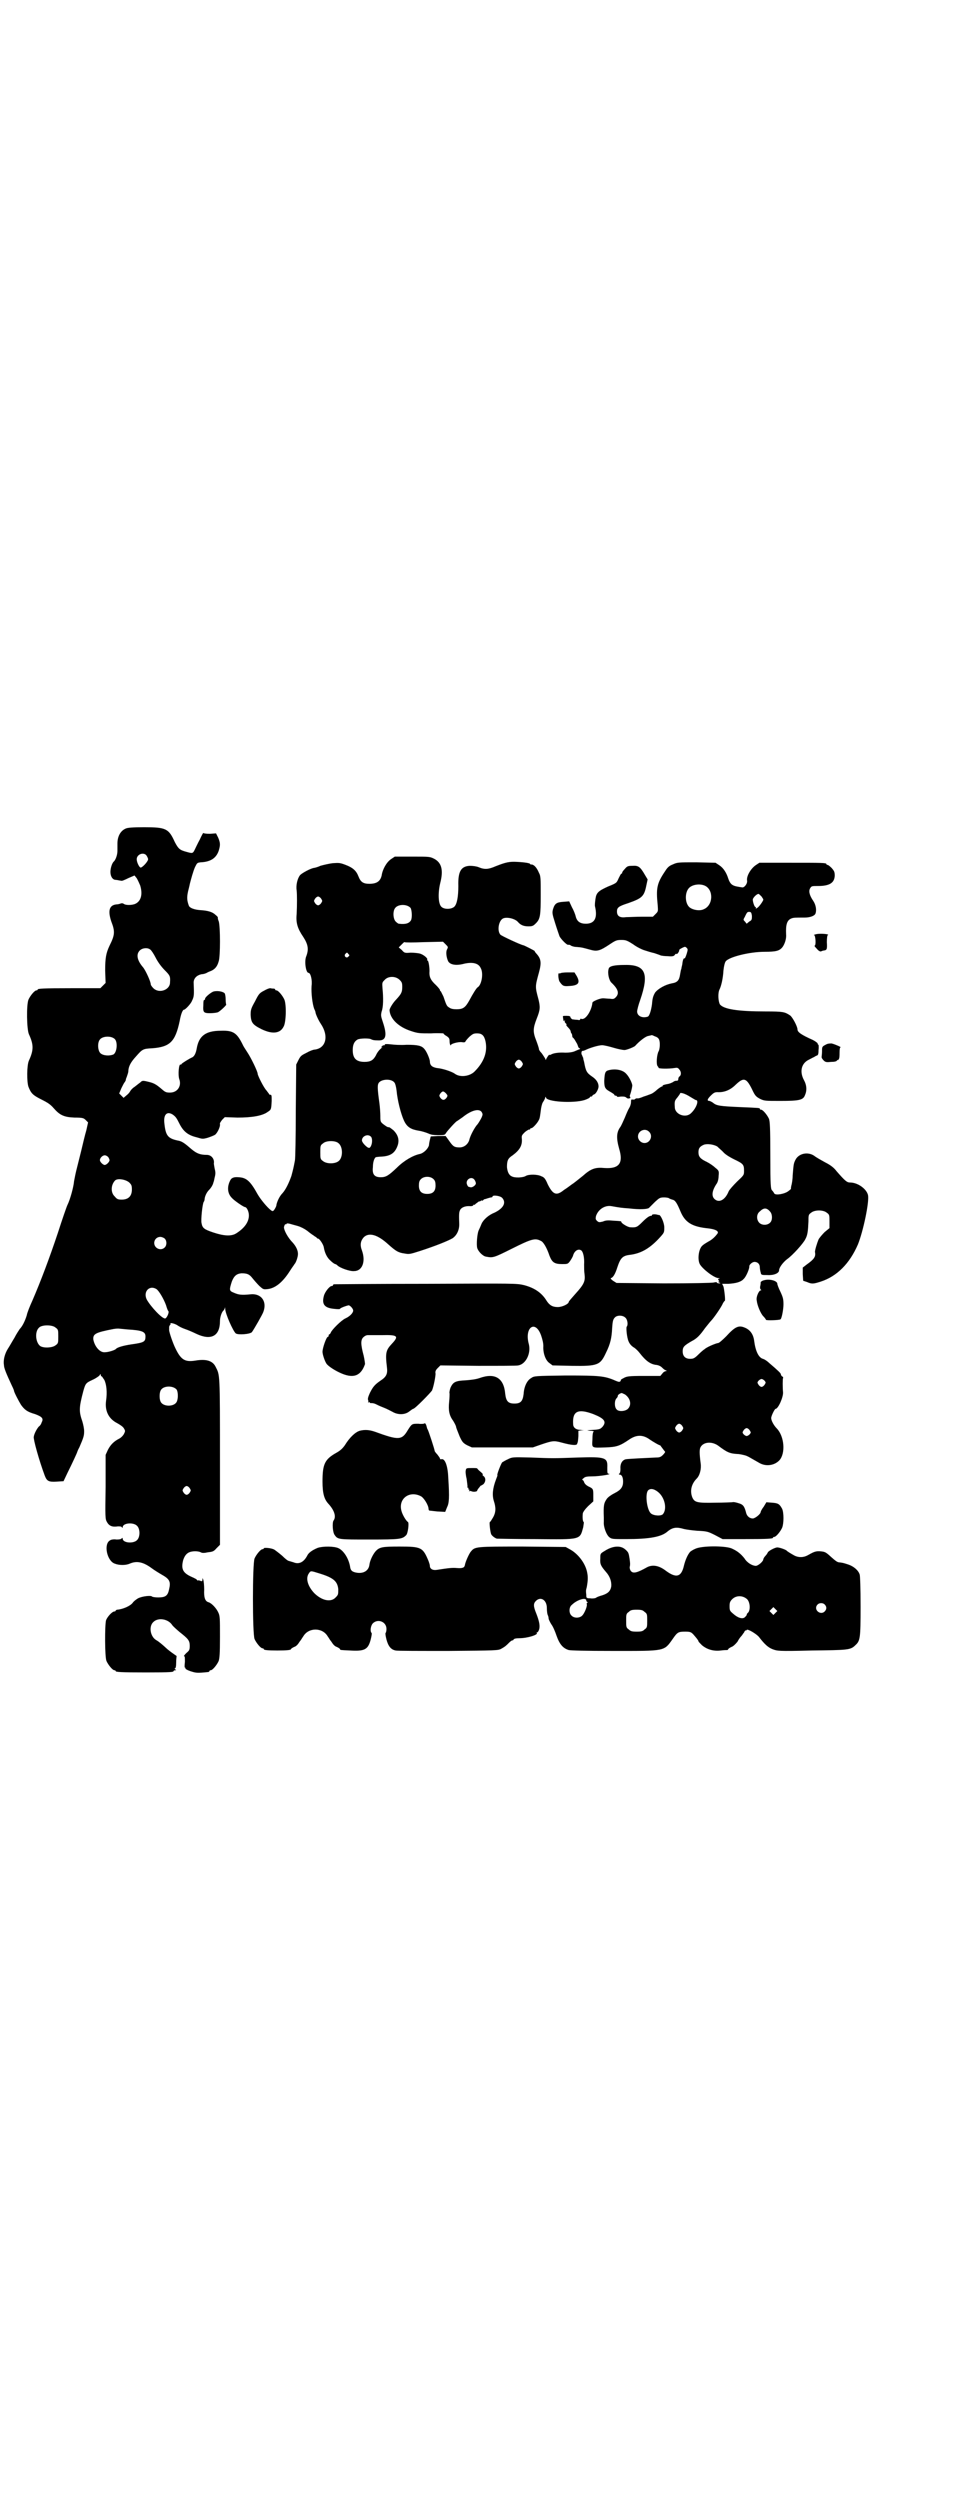<?xml version="1.0" standalone="no"?>
<!DOCTYPE svg PUBLIC "-//W3C//DTD SVG 20010904//EN"
 "http://www.w3.org/TR/2001/REC-SVG-20010904/DTD/svg10.dtd">
<svg version="1.0" xmlns="http://www.w3.org/2000/svg"
 width="1100pt" height="2850pt" viewBox="0 0 1100 2850"
 preserveAspectRatio="xMidYMid meet">
<g transform="translate(0,2850) scale(0.5,-0.5)"
fill="#000000" stroke="none">
<path d="M287 3811 c-12 -5 -19 -18 -19 -34 0 -3 0 -11 0 -17 0 -9 -4 -20 -8
-24 -4 -3 -8 -15 -8 -24 0 -10 5 -18 12 -18 3 0 10 -2 13 -2 1 -1 8 2 16 6
l14 6 4 -5 c2 -2 6 -11 9 -18 6 -20 2 -36 -12 -42 -8 -3 -21 -3 -25 0 -3 2 -5
2 -8 1 -2 -1 -7 -2 -10 -2 -16 -2 -19 -15 -11 -39 9 -23 8 -31 -4 -55 -8 -17
-10 -28 -10 -57 l1 -28 -6 -6 -6 -6 -66 0 c-66 0 -77 -1 -77 -3 0 -1 -1 -2 -3
-2 -4 0 -14 -12 -18 -21 -5 -12 -4 -68 1 -79 11 -24 11 -36 0 -60 -5 -11 -5
-49 -1 -60 6 -15 10 -19 30 -29 14 -7 20 -11 27 -19 14 -16 23 -21 48 -22 19
0 21 -1 26 -6 l5 -5 -4 -18 c-3 -10 -8 -31 -12 -48 -4 -16 -9 -36 -11 -44 -2
-8 -4 -19 -5 -24 -1 -13 -9 -42 -15 -54 -2 -4 -12 -33 -22 -64 -19 -57 -39
-110 -58 -154 -6 -13 -12 -28 -13 -34 -4 -13 -10 -25 -16 -31 -2 -3 -8 -12
-12 -20 -5 -8 -11 -19 -15 -25 -7 -11 -11 -26 -9 -37 0 -7 5 -19 18 -47 3 -6
5 -11 5 -12 0 -3 11 -24 16 -32 8 -11 14 -16 32 -21 16 -6 20 -10 15 -19 -1
-4 -4 -8 -6 -9 -4 -4 -11 -16 -12 -24 -1 -6 12 -53 25 -88 5 -13 9 -15 27 -14
l16 1 9 19 c11 22 22 46 22 47 0 0 2 6 5 11 10 23 11 27 11 37 0 6 -2 15 -4
22 -8 23 -8 31 2 69 5 18 6 19 21 26 7 3 14 8 16 10 2 4 3 4 3 1 0 -2 1 -3 2
-3 1 0 3 -4 6 -8 5 -10 7 -28 4 -48 -3 -23 6 -41 26 -51 7 -4 13 -8 15 -12 3
-5 3 -6 0 -12 -2 -4 -7 -9 -11 -11 -12 -6 -20 -14 -26 -26 l-5 -11 0 -73 c-1
-69 -1 -73 3 -80 5 -9 12 -12 25 -10 5 0 8 0 9 -2 2 -2 2 -2 2 0 0 10 25 12
33 3 7 -7 7 -25 0 -32 -8 -9 -33 -7 -33 3 0 2 -1 2 -2 1 -1 -2 -5 -3 -12 -3
-6 1 -13 0 -15 -2 -15 -8 -7 -47 11 -53 10 -4 25 -4 34 0 16 7 31 4 51 -11 4
-3 15 -10 22 -14 18 -10 21 -16 17 -33 -3 -15 -8 -19 -25 -19 -7 0 -13 1 -14
2 -2 3 -22 1 -32 -4 -5 -3 -10 -7 -12 -10 -5 -7 -22 -15 -36 -16 -2 -1 -3 -1
-3 -2 0 -1 -1 -2 -3 -2 -5 0 -16 -12 -19 -20 -3 -11 -3 -84 1 -93 4 -9 14 -21
18 -21 2 0 3 -1 3 -2 0 -2 11 -3 69 -3 59 0 63 1 63 3 0 1 2 2 4 2 2 0 3 0 0
2 -2 1 -2 2 -1 2 2 0 3 5 3 13 0 8 1 14 1 15 1 0 -2 2 -5 4 -3 2 -10 7 -16 12
-12 11 -19 17 -26 21 -13 8 -17 31 -6 41 11 11 34 7 43 -7 2 -3 10 -10 17 -16
19 -15 23 -19 23 -31 0 -10 -1 -11 -8 -17 -4 -4 -6 -7 -5 -7 2 0 2 -3 2 -13
-1 -8 -1 -13 0 -13 1 0 2 -1 1 -2 0 -1 5 -4 11 -6 13 -4 14 -5 42 -2 1 1 2 1
2 2 0 1 1 2 3 2 4 0 14 12 18 21 2 6 3 16 3 55 0 43 0 48 -4 56 -4 9 -15 21
-22 23 -8 2 -11 11 -10 29 0 9 -1 19 -2 22 -2 5 -2 5 -2 1 0 -4 -1 -5 -5 -3
-2 1 -5 1 -6 1 0 -1 -1 -1 -1 0 0 2 -6 5 -13 8 -20 9 -24 18 -19 38 3 9 7 15
14 18 7 3 20 3 26 0 3 -2 8 -2 17 0 10 1 13 2 19 9 l8 8 0 191 c0 204 0 195
-10 215 -7 14 -22 18 -46 14 -25 -4 -34 2 -48 33 -6 14 -13 35 -12 38 0 0 0 3
0 6 1 3 2 5 3 5 0 0 1 1 0 2 -2 3 8 1 15 -3 4 -3 12 -7 18 -9 6 -2 18 -7 26
-11 34 -16 54 -5 54 29 0 9 4 21 8 24 1 1 2 3 3 5 0 3 1 3 1 -1 0 -11 18 -51
24 -56 5 -4 33 -2 37 3 5 7 24 40 26 46 9 24 -5 43 -30 40 -20 -2 -27 -1 -38
4 -10 4 -10 6 -4 25 5 13 11 18 22 19 13 0 18 -2 25 -11 4 -5 11 -13 16 -18 9
-8 9 -8 19 -7 17 2 34 15 51 42 5 8 10 14 10 15 3 2 8 16 8 23 0 8 -4 17 -12
26 -11 11 -20 28 -20 35 1 4 2 7 4 7 1 -1 2 0 2 1 0 1 3 1 7 0 3 -1 11 -3 18
-5 7 -2 15 -6 22 -11 6 -5 13 -10 15 -11 1 -1 4 -3 6 -4 1 -2 3 -3 4 -3 3 0
12 -13 13 -20 2 -12 7 -23 15 -30 5 -5 10 -8 11 -8 1 0 3 -1 5 -3 6 -6 29 -14
38 -13 19 0 27 22 18 47 -5 13 -3 22 4 30 12 12 32 6 56 -16 18 -16 23 -19 38
-21 10 -2 13 -1 35 6 34 11 64 23 74 29 10 7 16 20 15 35 -1 23 0 26 3 31 4 5
12 8 23 7 3 0 6 1 6 2 0 2 1 2 1 1 1 0 3 0 4 2 7 5 9 7 9 6 0 -1 1 0 3 1 2 1
3 2 3 1 0 -1 1 -1 3 1 1 1 2 2 3 2 1 0 4 1 7 2 3 1 7 2 8 2 2 0 3 1 3 2 0 4
17 2 22 -3 10 -11 3 -24 -18 -34 -13 -5 -25 -16 -29 -25 -2 -5 -5 -12 -7 -16
-3 -8 -5 -31 -3 -39 2 -8 13 -19 20 -20 16 -3 17 -3 59 18 44 22 53 25 66 18
6 -2 14 -16 20 -34 6 -15 11 -19 29 -19 12 0 13 0 18 7 2 3 6 9 7 13 3 10 11
15 17 12 6 -2 9 -18 8 -33 0 -6 0 -16 1 -22 2 -16 -1 -23 -21 -45 -8 -9 -15
-17 -15 -18 0 -5 -15 -12 -25 -12 -12 0 -19 4 -26 15 -11 18 -28 29 -51 35
-17 4 -21 4 -224 3 -114 0 -208 -1 -209 -1 -2 0 -3 -1 -3 -2 0 -1 -1 -2 -3 -2
-5 0 -16 -14 -18 -23 -5 -19 2 -27 23 -29 8 -1 14 -1 14 0 0 2 17 8 20 8 4 -1
10 -8 10 -12 0 -5 -7 -13 -18 -18 -9 -4 -31 -26 -33 -32 -1 -2 -2 -4 -3 -4 -1
0 -2 -1 -2 -3 0 -2 -1 -3 -2 -3 -3 0 -12 -25 -12 -34 0 -6 5 -21 9 -27 4 -6
21 -17 36 -23 27 -11 43 -4 52 22 0 2 -1 10 -3 19 -7 26 -7 36 -1 42 3 3 7 5
10 5 3 0 18 0 32 0 37 1 40 -2 23 -20 -13 -14 -15 -20 -11 -53 2 -15 -1 -22
-15 -31 -13 -9 -17 -14 -24 -28 -4 -9 -5 -13 -4 -16 1 -2 1 -4 0 -5 0 -1 0 -1
2 0 1 1 2 0 2 -1 0 -1 2 -1 5 -1 2 0 6 -1 8 -2 2 -1 10 -5 18 -8 8 -3 17 -8
21 -10 12 -7 28 -7 38 1 4 3 8 6 9 6 4 0 40 37 43 42 4 10 8 32 8 38 -1 5 0 8
5 13 l6 6 86 -1 c47 0 89 0 92 1 17 3 29 27 24 48 -11 39 15 57 28 20 3 -9 5
-17 5 -24 -1 -16 5 -32 13 -38 l8 -6 44 -1 c60 -1 65 2 78 30 10 20 13 34 14
56 1 15 2 20 6 24 5 6 19 6 25 -1 4 -4 6 -16 2 -20 -1 -3 0 -18 3 -29 2 -7 6
-14 15 -19 4 -3 9 -8 12 -12 14 -18 25 -26 39 -27 5 -1 9 -3 12 -6 2 -2 5 -5
8 -6 3 -1 3 -2 1 -2 -2 0 -6 -2 -8 -5 l-5 -6 -38 0 c-35 0 -39 -1 -46 -5 -4
-2 -7 -4 -6 -4 0 0 0 -1 -1 -3 -2 -2 -4 -2 -11 1 -25 11 -36 12 -114 12 -71
-1 -72 -1 -79 -6 -9 -5 -16 -19 -17 -36 -2 -17 -7 -22 -21 -22 -14 0 -19 5
-21 22 -3 36 -23 49 -59 36 -9 -3 -19 -4 -31 -5 -24 -1 -29 -4 -35 -17 -2 -6
-3 -12 -2 -13 0 -2 0 -10 -1 -19 -2 -19 0 -31 9 -43 3 -5 7 -12 7 -15 1 -4 5
-13 8 -21 6 -13 8 -15 17 -20 l11 -5 69 0 70 0 20 7 c24 8 28 9 46 4 22 -6 34
-7 35 -3 2 5 2 5 3 18 l0 12 8 1 c6 0 6 0 -3 1 -10 0 -17 5 -17 13 -2 30 11
36 46 23 25 -10 31 -17 21 -29 -5 -5 -6 -6 -22 -7 -14 -1 -16 -1 -7 -2 6 0 10
-1 9 -2 -2 0 -3 -8 -3 -18 -1 -20 -3 -19 30 -18 25 1 32 3 54 18 16 11 30 11
44 2 13 -9 26 -16 26 -15 0 1 2 -2 5 -6 3 -4 6 -8 7 -9 0 -1 -2 -4 -5 -7 -5
-5 -8 -6 -16 -6 -23 -1 -64 -3 -69 -4 -8 -2 -13 -10 -12 -22 0 -6 -1 -10 -3
-11 -1 -1 -1 -2 1 -2 5 0 8 -6 8 -16 0 -12 -5 -19 -19 -26 -8 -4 -15 -9 -18
-13 -7 -10 -8 -15 -7 -43 0 -4 0 -8 0 -10 -1 -11 6 -30 13 -35 5 -4 8 -4 37
-4 55 0 81 5 95 17 12 10 21 11 38 6 4 -1 17 -3 30 -4 23 -1 25 -2 41 -10 l17
-9 52 0 c52 0 63 1 63 3 0 1 1 2 3 2 4 0 14 12 18 21 4 10 4 34 0 43 -6 11 -9
13 -23 14 l-13 1 -6 -10 c-4 -5 -7 -11 -7 -12 0 -5 -13 -15 -18 -15 -7 0 -13
5 -15 12 -4 16 -7 20 -18 23 -6 2 -12 3 -14 2 -2 0 -19 -1 -39 -1 -42 -1 -47
1 -52 12 -6 15 -2 31 10 43 7 7 11 22 9 35 -3 23 -3 32 0 37 7 12 26 13 40 3
20 -15 26 -18 44 -19 5 0 13 -2 17 -3 7 -2 11 -5 34 -18 15 -8 34 -5 45 7 14
16 11 54 -6 72 -7 7 -13 18 -13 24 0 5 8 21 10 21 6 0 18 27 17 38 -1 10 -1
30 0 32 1 1 0 3 -2 4 -2 1 -3 4 -3 5 0 2 -6 8 -26 25 -4 4 -11 9 -15 10 -10 3
-17 18 -20 42 -2 14 -9 24 -21 29 -14 6 -22 3 -43 -20 -8 -8 -16 -15 -18 -15
-4 0 -26 -9 -31 -14 -2 -1 -9 -7 -14 -12 -9 -9 -12 -10 -19 -10 -11 0 -17 6
-17 17 0 10 3 13 20 23 12 6 19 13 31 30 5 6 11 14 14 17 6 6 24 32 27 40 2 3
3 5 4 5 2 0 -1 26 -3 33 l-3 6 14 0 c17 1 29 4 35 11 6 5 14 25 13 29 0 4 7
10 12 10 7 0 12 -5 12 -12 0 -3 1 -9 2 -12 1 -6 2 -6 15 -6 15 -1 27 4 27 11
0 6 9 18 18 25 13 9 38 37 42 46 5 9 6 18 7 40 0 14 0 16 6 20 8 7 28 7 36 0
6 -4 6 -6 6 -20 l0 -15 -11 -9 c-5 -5 -12 -13 -14 -17 -3 -7 -9 -26 -8 -29 2
-10 -2 -16 -19 -28 l-9 -7 0 -15 1 -15 9 -3 c11 -5 15 -4 31 1 37 12 66 41 85
85 12 30 26 96 23 112 -3 14 -23 29 -41 29 -7 0 -11 3 -31 26 -6 8 -14 14 -26
20 -9 5 -20 11 -25 15 -15 10 -36 5 -43 -10 -4 -8 -4 -11 -6 -35 0 -9 -2 -20
-3 -23 -1 -4 -1 -7 -1 -7 1 0 -1 -2 -5 -5 -8 -7 -30 -11 -33 -6 -1 2 -3 5 -5
7 -3 3 -4 9 -4 80 0 63 -1 77 -3 83 -4 9 -14 21 -18 21 -2 0 -3 1 -3 2 0 2 1
2 -47 4 -44 2 -52 3 -60 10 -3 2 -7 4 -8 4 -6 0 -5 4 3 12 6 6 9 8 15 8 16 -1
30 5 42 17 18 17 24 16 37 -10 7 -15 9 -17 18 -22 10 -5 12 -5 47 -5 43 0 52
2 56 13 5 11 4 23 -2 34 -11 20 -6 39 11 47 6 3 11 6 12 6 1 1 3 2 5 3 4 1 5
3 5 13 1 7 0 12 0 12 -1 0 -2 1 -2 3 0 1 -5 5 -11 8 -27 12 -35 18 -35 24 0 7
-12 29 -17 32 -12 8 -16 9 -55 9 -64 0 -96 5 -105 16 -4 7 -5 26 -1 34 4 8 8
25 9 43 1 10 3 18 5 21 7 10 54 22 89 22 26 0 34 2 41 11 5 7 9 19 8 29 -1 22
2 32 12 36 5 2 8 2 30 2 13 0 23 4 25 9 3 8 1 20 -5 29 -9 13 -11 23 -7 29 3
5 4 5 18 5 26 0 37 7 38 23 0 9 -1 11 -7 18 -4 4 -8 7 -9 7 -2 0 -3 1 -3 2 0
3 -11 3 -82 3 l-71 0 -9 -6 c-11 -8 -21 -25 -19 -35 1 -7 -7 -17 -12 -15 -1 0
-7 1 -12 2 -10 2 -15 6 -19 18 -4 13 -11 24 -20 30 l-9 6 -44 1 c-42 0 -43 0
-54 -5 -8 -3 -12 -7 -17 -15 -19 -28 -21 -39 -17 -78 1 -14 1 -14 -5 -20 l-6
-6 -25 0 c-13 0 -30 -1 -36 -1 -14 -2 -21 2 -21 13 0 9 4 12 26 19 31 11 36
15 41 40 l3 14 -6 10 c-11 19 -15 22 -29 21 -10 0 -12 -1 -17 -7 -3 -3 -6 -7
-6 -8 0 -2 -1 -3 -2 -3 -1 0 -3 -4 -6 -10 -5 -11 -4 -11 -24 -19 -22 -10 -27
-14 -29 -28 -1 -7 -2 -15 -1 -18 6 -26 -1 -39 -21 -39 -13 0 -20 5 -23 16 -1
5 -5 15 -9 22 l-6 13 -13 -1 c-16 -1 -20 -4 -24 -17 -2 -8 -2 -10 5 -32 4 -13
9 -27 10 -30 4 -7 16 -19 19 -19 4 0 5 0 7 -2 2 -1 7 -3 13 -3 13 -1 15 -2 30
-6 17 -5 23 -3 47 13 12 8 15 9 25 9 10 0 13 -1 27 -10 8 -6 20 -12 27 -14 6
-2 16 -5 21 -6 6 -2 12 -4 14 -5 2 -1 10 -2 17 -2 11 -1 14 0 16 3 1 2 3 3 4
2 2 -1 7 7 6 9 0 1 3 3 7 5 6 3 7 3 10 0 3 -3 3 -4 0 -14 -2 -6 -4 -11 -5 -10
-2 1 -4 -4 -5 -14 -1 -4 -2 -8 -2 -10 -1 -1 -2 -7 -3 -13 -2 -13 -6 -18 -19
-20 -15 -3 -31 -12 -38 -21 -4 -7 -6 -12 -7 -26 -2 -15 -6 -28 -10 -29 -13 -4
-24 2 -24 12 0 3 3 15 7 26 21 61 12 81 -35 80 -26 0 -36 -3 -37 -9 -3 -10 1
-26 6 -31 16 -15 19 -25 10 -34 -4 -4 -6 -4 -13 -3 -5 0 -12 1 -16 1 -7 0 -24
-7 -24 -10 -2 -19 -16 -40 -25 -37 -2 1 -3 0 -3 -1 0 -2 -2 -2 -7 -1 -5 0 -9
1 -11 1 -1 1 -3 2 -4 4 0 3 -2 4 -9 4 -9 0 -9 0 -8 -4 0 -3 1 -6 1 -7 0 -1 1
-1 2 0 2 1 2 1 1 -1 -1 -1 0 -3 2 -5 2 -2 3 -3 2 -3 -2 0 0 -3 3 -6 3 -3 6 -7
6 -8 0 -1 1 -3 1 -4 0 -1 1 -2 2 -3 0 -1 1 -3 1 -5 0 -2 1 -4 2 -4 0 0 3 -3 5
-7 4 -7 4 -6 6 -12 1 -3 2 -5 4 -5 2 0 0 -3 -3 -3 0 0 -4 -2 -9 -4 -5 -2 -12
-3 -21 -3 -14 1 -27 -1 -32 -4 -2 -1 -4 -2 -4 -1 0 3 -8 -9 -8 -11 0 -2 -1 0
-2 3 -2 3 -5 8 -8 12 -3 3 -6 7 -6 9 0 2 -3 11 -6 19 -8 20 -8 28 1 51 8 20 8
26 4 43 -8 30 -8 29 1 62 6 22 5 31 -6 43 -2 2 -4 5 -4 6 -1 1 -24 13 -26 13
-6 1 -49 21 -52 24 -8 9 -4 32 6 37 8 4 27 0 34 -8 6 -7 13 -10 24 -10 9 0 11
1 17 7 10 10 11 18 11 65 0 37 0 43 -4 50 -5 12 -11 18 -16 19 -2 0 -4 0 -4 1
0 2 -11 4 -30 5 -18 1 -26 -1 -49 -10 -16 -7 -25 -8 -39 -2 -5 2 -13 3 -20 3
-20 -1 -27 -13 -26 -46 0 -24 -3 -41 -9 -47 -6 -6 -22 -7 -29 -1 -8 6 -9 32
-3 56 7 28 3 45 -14 54 -10 5 -11 5 -50 5 l-40 0 -9 -6 c-10 -7 -19 -23 -21
-37 -3 -13 -11 -19 -28 -19 -14 0 -20 4 -25 17 -5 13 -13 20 -29 26 -13 5 -15
5 -30 4 -8 -1 -21 -4 -28 -6 -6 -3 -14 -5 -16 -5 -8 -2 -25 -11 -30 -16 -6 -7
-10 -23 -8 -35 1 -10 1 -33 0 -54 -2 -20 2 -33 15 -52 11 -17 13 -28 7 -44 -5
-11 -1 -38 5 -38 5 0 9 -17 7 -30 -1 -17 2 -41 6 -52 2 -4 3 -7 3 -8 0 -3 6
-17 12 -26 19 -28 12 -56 -14 -59 -3 0 -11 -3 -18 -7 -12 -6 -14 -7 -19 -17
l-5 -10 -1 -107 c0 -59 -1 -109 -2 -112 -3 -16 -4 -20 -8 -35 -6 -17 -13 -31
-20 -39 -7 -7 -12 -18 -14 -26 0 -4 -3 -9 -5 -12 -3 -4 -4 -4 -8 -1 -8 6 -23
24 -30 36 -17 31 -26 38 -43 39 -11 1 -17 -1 -20 -8 -7 -14 -6 -29 4 -39 5 -6
27 -21 30 -21 4 0 9 -10 9 -19 0 -15 -10 -29 -29 -41 -11 -7 -28 -6 -52 2 -21
7 -25 10 -27 21 -2 7 2 45 5 49 1 1 2 4 2 7 1 7 5 15 10 20 5 5 9 12 10 17 1
2 2 7 3 12 2 7 2 12 0 19 -1 6 -2 11 -2 12 2 11 -6 20 -16 20 -15 0 -23 3 -35
13 -16 14 -21 17 -28 19 -26 5 -31 11 -34 41 -2 19 6 27 19 19 7 -5 9 -8 15
-20 9 -18 19 -27 40 -32 13 -4 14 -4 25 -1 6 2 14 5 17 7 5 4 12 18 11 24 -1
2 2 6 5 10 l6 6 29 -1 c33 0 57 4 69 13 8 5 8 6 9 25 0 12 0 14 -3 14 -2 0 -3
1 -3 2 0 0 -3 4 -6 8 -6 6 -20 34 -20 38 0 5 -15 36 -23 48 -3 5 -8 12 -10 16
-14 29 -22 35 -51 34 -35 0 -50 -12 -55 -40 -2 -12 -6 -19 -11 -21 -5 -2 -23
-13 -24 -15 0 -1 -1 -2 -2 -1 -4 2 -6 -24 -3 -33 6 -16 -4 -31 -21 -31 -9 0
-11 1 -19 8 -14 12 -19 14 -32 17 -12 3 -13 2 -17 -2 -3 -2 -9 -7 -13 -10 -5
-3 -9 -8 -10 -10 -1 -2 -4 -6 -8 -9 l-7 -6 -5 5 -5 5 5 12 c3 6 6 12 7 13 1 1
2 3 3 5 0 2 1 5 2 7 3 9 4 11 4 16 1 10 6 19 17 31 15 17 16 18 37 19 41 3 53
15 63 62 3 17 7 26 10 26 3 0 16 14 18 20 5 10 5 13 4 40 -1 11 7 19 19 21 4
0 9 2 11 3 1 1 6 3 11 5 8 4 13 10 16 21 4 10 4 81 0 92 -2 4 -2 8 -2 8 1 0
-1 3 -5 6 -7 7 -18 10 -35 11 -14 1 -24 5 -26 10 -4 11 -5 18 -2 32 2 8 4 16
4 17 3 12 8 30 12 39 5 10 5 10 13 11 22 1 35 9 41 26 4 13 4 18 -1 30 l-5 10
-14 -1 c-9 0 -15 1 -15 2 0 1 -4 -6 -8 -15 -5 -9 -10 -20 -12 -24 -4 -8 -5 -8
-19 -4 -15 4 -18 7 -26 22 -14 31 -20 34 -70 34 -26 0 -38 -1 -42 -3z m47 -61
c2 -3 4 -7 4 -9 0 -5 -13 -19 -17 -19 -3 0 -9 12 -9 19 0 11 15 17 22 9z
m1274 -69 c21 -9 20 -45 -2 -54 -10 -5 -28 -1 -34 6 -9 10 -9 32 0 42 7 8 24
11 36 6z m130 -25 c2 -3 4 -6 4 -7 0 -3 -10 -17 -14 -19 -3 -2 -4 -2 -3 0 1 1
0 2 -1 2 -2 0 -6 11 -6 17 0 4 9 13 13 13 1 0 4 -3 7 -6z m-1005 -5 c3 -5 3
-5 0 -10 -2 -3 -5 -5 -7 -5 -2 0 -5 2 -7 5 -3 5 -3 5 0 10 2 3 5 5 7 5 2 0 5
-2 7 -5z m204 -21 c3 -5 4 -22 1 -28 -4 -7 -12 -10 -28 -8 -1 0 -4 2 -7 5 -6
6 -7 24 -1 31 7 9 27 9 35 0z m779 -18 c0 -8 0 -10 -6 -13 l-6 -5 -4 5 c-4 4
-4 4 0 11 5 11 6 11 10 11 4 0 5 -2 6 -9z m-749 -60 l44 1 6 -6 c6 -6 6 -6 3
-12 -3 -6 -1 -19 3 -27 5 -8 19 -10 37 -5 19 4 32 1 37 -10 7 -12 2 -39 -7
-44 -3 -2 -11 -15 -19 -30 -9 -16 -14 -20 -29 -20 -8 0 -13 1 -17 4 -5 3 -6 4
-13 25 -3 6 -6 12 -6 12 -1 0 -2 1 -2 3 0 1 -4 6 -9 11 -12 11 -15 18 -15 28
1 10 -2 28 -4 28 -1 0 -2 1 -1 2 2 3 -9 12 -17 14 -4 1 -13 2 -21 2 -13 -1
-14 -1 -20 6 l-7 6 7 7 c3 3 6 6 6 5 1 -1 20 -1 44 0z m-624 -17 c2 -1 8 -10
12 -18 5 -10 13 -21 21 -29 12 -12 13 -14 12 -28 0 -17 -25 -26 -38 -13 -3 3
-6 7 -6 9 0 6 -11 30 -17 38 -14 16 -17 30 -8 39 6 6 18 7 24 2z m452 -10 c3
-3 3 -3 0 -6 -4 -5 -11 1 -7 6 4 4 4 4 7 0z m117 -59 c5 -5 6 -7 6 -16 0 -12
-2 -16 -14 -29 -7 -7 -15 -20 -15 -24 1 -20 21 -39 50 -48 15 -5 19 -5 45 -5
15 1 28 0 28 0 0 -1 3 -4 7 -6 6 -4 7 -6 7 -12 0 -4 1 -8 2 -9 2 -1 2 -1 1 0
-1 3 16 8 25 7 5 -1 8 0 8 1 0 1 4 6 9 11 8 7 10 8 18 8 11 0 16 -5 19 -18 5
-24 -3 -47 -25 -69 -11 -11 -33 -14 -45 -5 -7 5 -28 12 -41 13 -11 2 -16 6
-16 16 -1 7 -8 23 -13 28 -6 7 -15 9 -40 9 -13 -1 -29 0 -36 1 -10 1 -14 1
-14 -1 0 -1 -1 -2 -2 -1 -1 0 -3 -1 -4 -2 -3 -3 -3 -4 0 -2 2 1 0 -1 -3 -4 -4
-3 -9 -10 -11 -15 -6 -11 -12 -15 -26 -15 -19 0 -27 8 -27 27 0 13 4 20 11 24
6 3 26 3 30 1 4 -2 7 -3 17 -3 18 -1 21 11 11 41 -5 15 -5 16 -3 25 4 10 4 32
2 52 -1 14 -1 14 5 20 8 9 25 9 34 0z m583 -129 c4 -1 8 -4 9 -7 3 -6 2 -22
-1 -27 -4 -7 -6 -30 -2 -34 1 -1 2 -3 2 -3 -2 -3 24 -3 36 -1 6 1 8 1 11 -3 5
-5 5 -13 1 -16 -2 -1 -3 -4 -3 -6 0 -3 -1 -4 -4 -4 -3 0 -6 -1 -8 -3 -2 -1 -6
-3 -10 -4 -11 -2 -14 -3 -14 -5 0 -1 -1 -2 -2 -1 0 0 -5 -3 -10 -7 -4 -4 -11
-9 -14 -10 -3 -1 -10 -4 -17 -6 -7 -3 -13 -5 -15 -4 -2 0 -4 -1 -5 -2 0 -1 -3
-1 -5 -1 -3 1 -4 0 -4 -6 0 -4 -2 -10 -4 -13 -2 -3 -6 -12 -10 -22 -4 -9 -8
-18 -10 -21 -9 -12 -10 -25 -3 -50 10 -33 0 -46 -33 -44 -21 2 -31 -1 -50 -18
-10 -8 -21 -17 -26 -20 -4 -3 -12 -9 -17 -12 -17 -14 -25 -11 -37 13 -5 12 -8
16 -14 18 -9 5 -29 5 -36 1 -6 -4 -25 -5 -32 -1 -7 3 -10 11 -11 21 0 15 2 20
13 27 16 12 22 22 21 37 -1 8 0 9 7 16 5 4 9 6 10 6 1 -1 2 0 2 1 0 1 1 2 3 2
3 0 14 12 17 19 2 3 3 12 4 20 1 9 3 17 5 20 2 3 5 8 5 10 1 3 2 3 2 1 0 -10
62 -14 88 -6 6 2 12 5 12 6 0 1 1 2 3 2 2 0 3 1 3 2 0 1 2 2 4 3 4 1 10 12 10
18 0 8 -5 16 -14 22 -13 9 -15 12 -19 34 -1 3 -2 7 -2 9 -1 2 -2 4 -2 5 0 0
-1 1 -1 2 -2 2 -1 9 1 9 2 0 5 1 7 2 10 5 30 11 38 11 5 0 17 -3 27 -6 10 -3
21 -5 24 -5 5 0 23 7 25 10 9 10 23 21 29 22 5 1 8 2 9 2 0 0 3 -1 7 -3z
m-1233 -6 c7 -7 5 -30 -3 -35 -9 -4 -24 -3 -30 3 -6 6 -7 24 -1 31 6 8 26 9
34 1z m929 -52 c3 -5 3 -5 0 -10 -2 -3 -5 -5 -7 -5 -2 0 -5 2 -7 5 -3 5 -3 5
0 10 2 3 5 5 7 5 2 0 5 -2 7 -5z m-291 -47 c2 -2 4 -10 5 -18 2 -23 10 -54 17
-69 7 -15 16 -20 34 -23 7 -1 16 -4 21 -6 6 -3 12 -4 23 -4 14 0 15 0 18 5 3
5 23 27 25 27 0 0 6 4 13 9 20 16 37 20 43 12 3 -5 3 -6 0 -13 -2 -4 -6 -11
-9 -15 -6 -6 -17 -26 -19 -36 -3 -10 -12 -17 -22 -17 -12 0 -15 2 -24 15 l-8
11 -17 0 -17 -1 -2 -8 c-1 -4 -2 -10 -2 -12 -2 -8 -12 -18 -21 -20 -15 -3 -36
-15 -52 -31 -19 -18 -25 -22 -37 -22 -14 0 -20 6 -18 23 0 13 4 23 8 23 1 0 6
1 11 1 21 1 31 8 37 24 5 13 2 25 -9 36 -5 4 -9 7 -10 7 -4 0 -5 1 -12 6 -8 6
-8 7 -8 20 0 7 -1 20 -2 28 -5 36 -5 43 -1 48 7 8 28 9 35 0z m118 -25 c4 -5
4 -5 1 -10 -5 -6 -9 -6 -14 0 -3 5 -3 5 0 10 5 6 7 6 13 0z m556 -7 c7 -4 13
-8 14 -8 8 0 1 -19 -11 -30 -12 -12 -37 -3 -37 14 -1 13 0 15 6 22 3 4 6 8 6
9 0 3 11 0 22 -7z m-93 -80 c10 -9 3 -26 -10 -26 -8 0 -15 7 -15 15 0 13 16
20 25 11z m-634 -12 c3 -4 3 -15 -1 -22 -2 -3 -3 -4 -7 -2 -6 4 -13 12 -13 16
0 10 14 16 21 8z m-75 -14 c11 -8 11 -33 1 -41 -8 -7 -28 -7 -36 0 -6 4 -6 6
-6 20 0 14 0 16 6 20 7 7 28 7 35 1z m865 -8 c3 -3 9 -8 13 -12 4 -5 13 -11
25 -17 21 -10 23 -12 23 -26 0 -10 0 -10 -16 -25 -9 -9 -17 -18 -19 -22 -8
-20 -22 -27 -32 -18 -8 7 -6 20 5 36 2 3 4 10 4 17 1 11 1 12 -8 19 -4 4 -13
10 -19 13 -15 7 -19 12 -19 22 0 9 3 13 12 17 7 3 23 1 31 -4z m-1390 -24 c2
-3 3 -6 3 -7 0 -4 -7 -11 -11 -11 -4 0 -11 7 -11 11 0 5 6 11 11 11 3 0 6 -2
8 -4z m743 -51 c3 -3 4 -7 4 -14 0 -13 -6 -19 -19 -19 -13 0 -19 6 -19 19 0 7
1 11 4 14 7 8 23 8 30 0z m93 -1 c2 -3 3 -6 3 -8 0 -4 -7 -9 -11 -9 -2 0 -4 1
-5 1 -1 0 -3 2 -4 5 -5 11 10 21 17 11z m-788 -6 c5 -5 6 -7 6 -16 0 -15 -8
-23 -23 -23 -9 0 -11 1 -16 7 -10 9 -9 27 1 37 6 5 24 2 32 -5z m1232 -36 c1
-1 4 -2 7 -3 7 -1 11 -8 19 -27 10 -24 25 -34 58 -38 22 -2 31 -7 26 -13 -6
-8 -13 -14 -21 -18 -5 -3 -10 -6 -12 -8 -9 -6 -13 -31 -7 -43 6 -11 33 -32 43
-32 3 0 4 -1 1 -1 -2 -1 -3 -2 -1 -4 2 -2 2 -3 0 -3 -2 0 -1 -1 1 -2 4 -2 4
-2 0 -2 -3 0 -5 1 -5 2 0 1 -3 1 -7 0 -4 -1 -51 -2 -114 -2 l-108 1 -8 5 c-4
3 -6 5 -5 6 5 1 10 9 15 25 7 21 12 26 28 28 26 3 47 15 71 42 8 9 8 10 8 21
0 10 -8 28 -12 28 0 0 -1 0 -2 0 -4 2 -14 2 -14 0 0 -1 -1 -2 -1 -2 -4 1 -11
-4 -21 -14 -12 -12 -14 -13 -28 -12 -5 0 -20 9 -20 12 0 2 -1 2 -19 3 -10 1
-17 1 -23 -2 -9 -2 -9 -2 -13 1 -4 4 -4 5 -3 11 5 16 21 26 36 23 17 -3 23 -4
39 -5 25 -3 42 -2 46 1 2 2 8 8 14 14 10 9 11 10 21 10 5 0 10 -1 11 -2z m231
-31 c5 -6 5 -19 0 -24 -6 -7 -19 -7 -25 -1 -7 7 -7 20 1 26 9 9 16 9 24 -1z
m-1382 -61 c5 -5 5 -15 0 -20 -9 -9 -24 -2 -24 10 0 8 6 14 14 14 3 0 8 -2 10
-4z m-19 -115 c6 -4 17 -23 22 -37 2 -7 4 -12 5 -13 3 -2 -3 -16 -7 -17 -7 -1
-33 27 -42 43 -9 18 6 34 22 24z m-230 -88 c6 -4 6 -6 6 -20 0 -14 0 -16 -6
-20 -7 -6 -27 -7 -35 -2 -11 8 -13 33 -3 42 6 7 31 7 38 0z m164 -4 c33 -2 41
-5 41 -16 0 -12 -3 -14 -32 -18 -20 -3 -33 -7 -36 -11 -2 -2 -16 -7 -25 -7
-11 -1 -23 13 -26 29 -1 13 5 16 46 24 6 1 10 1 11 1 1 0 10 -1 21 -2z m1454
-117 c3 -4 3 -4 0 -9 -2 -3 -5 -5 -7 -5 -2 0 -5 2 -7 5 -3 5 -3 5 0 9 2 2 5 4
7 4 2 0 5 -2 7 -4z m-1342 -20 c4 -6 4 -24 -1 -30 -7 -9 -27 -9 -34 0 -5 6 -5
24 0 30 7 9 27 9 35 0z m1023 -11 c13 -9 16 -24 7 -33 -6 -6 -22 -7 -26 -1 -5
5 -5 20 0 25 2 2 3 4 3 6 0 2 6 6 9 6 1 0 4 -2 7 -3z m131 -72 c3 -5 3 -5 0
-10 -2 -3 -5 -5 -7 -5 -2 0 -5 2 -7 5 -3 5 -3 5 0 10 2 3 5 5 7 5 2 0 5 -2 7
-5z m154 -10 c3 -5 3 -5 0 -9 -2 -2 -5 -4 -7 -4 -2 0 -5 2 -7 4 -3 4 -3 4 0 9
2 3 5 5 7 5 2 0 5 -2 7 -5z m-1278 -132 c3 -5 3 -5 0 -10 -2 -3 -5 -5 -7 -5
-2 0 -5 2 -7 5 -3 5 -3 5 0 10 2 3 5 5 7 5 2 0 5 -2 7 -5z m1068 -8 c16 -12
22 -39 12 -51 -4 -5 -22 -4 -28 2 -9 9 -13 44 -6 52 5 5 13 4 22 -3z"/>
<path d="M1389 3260 c-8 -2 -9 -6 -10 -24 0 -16 2 -19 15 -26 5 -3 8 -5 8 -6
0 -1 1 -2 3 -2 2 0 3 -1 3 -2 0 -1 4 -1 9 0 7 0 10 0 13 -3 3 -3 11 -1 8 2 -1
1 -1 3 0 5 1 3 4 12 5 21 0 5 -7 20 -14 27 -8 9 -25 12 -40 8z"/>
<path d="M1862 3570 c-4 -1 -6 -2 -4 -2 3 0 5 -24 1 -24 -1 0 1 -3 5 -7 4 -5
8 -7 10 -6 2 1 5 2 7 2 6 1 7 3 6 19 0 9 1 16 2 16 1 0 1 1 1 1 -2 2 -21 3
-28 1z"/>
<path d="M1279 3481 c-1 0 -2 -1 -3 0 -3 2 -2 -14 1 -19 7 -10 9 -11 22 -10
21 1 26 7 17 23 l-5 8 -16 0 c-8 0 -16 -1 -16 -2z"/>
<path d="M602 3441 c-10 -5 -12 -8 -20 -24 -9 -16 -10 -19 -10 -31 1 -17 4
-22 24 -32 24 -12 43 -11 51 5 6 9 7 50 2 62 -4 9 -14 21 -18 21 -2 0 -3 1 -3
2 0 1 -1 1 -2 2 -2 0 -5 0 -9 1 -3 0 -8 -2 -15 -6z"/>
<path d="M486 3439 c-8 -4 -18 -13 -18 -16 0 -2 -1 -3 -2 -3 -1 0 -2 -1 -2
-13 -1 -15 1 -17 15 -17 7 0 15 1 18 2 5 2 22 18 19 18 0 0 -1 5 -1 11 0 6 -1
12 -2 14 -4 5 -19 7 -27 4z"/>
<path d="M1884 3318 c-8 -4 -8 -5 -8 -15 0 -6 -1 -12 -1 -13 0 -2 2 -5 5 -8 4
-4 7 -4 17 -3 7 0 12 1 13 3 1 2 2 2 2 1 0 -1 1 0 2 2 2 2 2 9 2 15 0 9 1 12
2 12 4 0 -12 7 -20 9 -5 0 -9 0 -14 -3z"/>
<path d="M1743 2781 c-4 -1 -6 -3 -7 -4 0 -1 0 -5 -1 -9 -1 -4 0 -7 1 -8 2 -2
2 -2 0 -2 -4 0 -11 -15 -9 -23 1 -11 9 -30 15 -36 3 -3 6 -7 6 -8 0 -2 31 -1
33 1 3 1 7 23 7 34 0 12 -1 16 -7 29 -4 8 -7 16 -7 18 0 7 -18 12 -31 8z"/>
<path d="M969 2455 c0 -1 -7 -2 -14 -1 -15 0 -15 0 -24 -14 -14 -24 -21 -24
-76 -4 -12 4 -22 5 -34 2 -10 -3 -23 -15 -34 -33 -5 -7 -10 -12 -19 -17 -27
-15 -32 -26 -32 -66 0 -27 4 -40 13 -50 14 -15 19 -30 12 -39 -3 -5 -2 -27 3
-33 7 -10 9 -10 79 -10 71 0 75 1 84 10 4 4 7 28 4 30 -4 2 -13 17 -15 26 -7
27 18 46 44 33 7 -3 18 -21 18 -29 0 -2 1 -4 2 -4 0 0 9 -1 18 -2 l18 -1 4 10
c5 10 6 21 3 68 -1 28 -8 45 -16 42 -2 0 -3 0 -3 2 0 1 -3 5 -6 9 -3 3 -6 7
-6 8 0 3 -14 46 -16 49 -1 1 -2 5 -3 9 -1 3 -3 6 -4 5z"/>
<path d="M1159 2373 c-5 -2 -11 -6 -13 -7 -3 -4 -12 -27 -11 -29 1 0 -1 -5 -3
-10 -8 -21 -9 -36 -5 -49 5 -15 5 -26 -2 -38 -3 -5 -6 -10 -7 -10 -2 0 1 -24
3 -28 2 -4 9 -9 13 -10 2 0 41 -1 88 -1 105 -1 101 -2 109 27 1 7 2 12 1 12
-2 1 -3 10 -2 19 0 3 5 10 12 17 l12 11 0 13 c0 15 0 16 -11 21 -4 2 -9 6 -10
10 -1 3 -3 5 -4 5 -1 0 0 2 3 4 3 3 7 4 20 4 15 0 47 5 37 6 -3 0 -3 2 -3 14
1 23 -4 25 -67 23 -57 -2 -57 -2 -108 0 -42 1 -42 1 -52 -4z"/>
<path d="M1063 2348 c-1 -3 0 -12 2 -20 1 -8 2 -16 2 -17 -1 -2 0 -3 1 -3 1 0
2 -1 1 -2 -1 -1 0 -2 1 -2 1 0 2 -1 1 -2 -1 -2 -1 -2 0 -2 1 1 3 1 5 0 4 -2
14 -1 13 2 0 0 2 4 5 7 2 3 4 5 4 4 0 0 2 1 5 3 6 6 6 15 0 19 -2 2 -3 3 -1 3
1 0 -1 3 -6 7 -4 3 -7 7 -7 7 0 1 -5 1 -12 1 -12 0 -13 0 -14 -5z"/>
<path d="M725 2171 c-12 -5 -21 -11 -24 -18 -8 -15 -19 -20 -31 -15 -3 1 -7 2
-10 3 -3 0 -10 6 -16 12 -7 6 -15 12 -18 14 -7 4 -24 5 -24 3 0 -1 -1 -2 -3
-2 -4 0 -14 -12 -18 -21 -5 -11 -5 -173 0 -184 4 -9 14 -21 18 -21 2 0 3 -1 3
-2 0 -2 9 -3 31 -3 21 0 31 1 31 3 0 1 3 3 7 5 4 1 8 5 10 8 2 3 4 6 5 7 1 1
3 5 6 9 12 21 44 21 56 0 3 -4 5 -8 6 -9 1 -1 3 -4 5 -7 2 -3 6 -7 10 -8 4 -2
7 -4 7 -5 0 -2 1 -2 23 -3 33 -2 41 2 47 25 2 8 3 14 2 15 -4 4 -2 17 3 22 11
11 31 4 31 -13 0 -4 -1 -8 -2 -9 -1 -1 0 -7 2 -15 4 -15 10 -23 21 -25 3 -1
57 -1 120 -1 109 1 114 1 121 5 9 5 11 7 18 14 3 3 6 5 7 5 2 0 3 1 3 2 1 2 6
3 13 3 19 0 44 8 40 12 -1 0 -1 1 0 1 2 0 4 3 5 6 3 8 1 19 -6 37 -7 17 -7 23
-1 29 11 11 25 2 25 -16 0 -7 1 -14 2 -16 1 -2 2 -5 2 -8 0 -2 3 -8 6 -13 4
-5 9 -17 12 -26 7 -20 15 -29 28 -33 5 -1 35 -2 103 -2 118 0 114 -1 134 27
11 16 13 17 29 17 11 0 13 -1 18 -6 7 -8 12 -14 12 -16 0 -1 4 -5 8 -9 12 -10
27 -14 43 -12 7 1 13 1 15 1 1 1 2 1 2 2 0 1 3 3 7 5 4 1 10 7 14 12 3 6 7 11
9 13 2 2 4 6 6 8 1 3 3 5 4 5 1 -1 2 0 2 1 2 3 22 -9 28 -16 13 -17 21 -24 31
-28 11 -4 12 -5 89 -3 83 1 89 1 100 12 11 10 12 15 12 88 0 44 -1 69 -2 73
-3 10 -14 19 -26 23 -12 4 -13 4 -21 5 -4 0 -9 4 -18 12 -12 11 -14 12 -23 13
-11 1 -15 0 -29 -8 -10 -6 -22 -7 -33 -1 -9 5 -15 9 -16 10 -2 3 -17 8 -22 8
-6 0 -22 -9 -22 -12 0 0 -2 -4 -5 -7 -3 -3 -5 -7 -5 -8 0 -5 -12 -15 -17 -15
-8 0 -20 7 -26 17 -8 10 -16 17 -30 23 -16 6 -67 6 -82 -1 -5 -2 -11 -6 -12
-7 -6 -7 -11 -19 -14 -31 -6 -27 -18 -30 -43 -11 -15 11 -29 13 -41 7 -23 -13
-32 -15 -37 -9 -2 2 -3 6 -3 9 1 3 1 7 1 8 0 3 -2 20 -4 24 -1 3 -5 7 -9 10
-11 8 -28 6 -45 -5 -10 -6 -10 -6 -10 -17 -1 -13 1 -17 13 -31 9 -10 13 -22
12 -33 -2 -11 -8 -16 -20 -20 -7 -2 -13 -4 -15 -6 -2 -1 -8 -2 -13 -1 -9 0 -9
1 -9 8 -1 9 -1 10 1 17 3 16 3 24 1 34 -4 21 -21 43 -40 53 l-9 5 -98 1 c-106
0 -109 0 -118 -11 -4 -4 -13 -24 -14 -31 -1 -6 -5 -8 -18 -7 -11 1 -19 0 -45
-4 -10 -2 -17 2 -17 9 0 3 -2 8 -3 11 -13 31 -16 33 -66 33 -39 0 -46 -1 -55
-11 -6 -7 -13 -21 -14 -31 -2 -14 -15 -21 -32 -17 -8 2 -11 5 -12 13 -3 18
-14 36 -26 42 -10 5 -36 5 -48 1z m3 -58 c33 -10 42 -18 44 -36 0 -12 0 -13
-6 -19 -11 -12 -32 -7 -49 10 -15 16 -20 34 -12 45 4 6 4 6 23 0z m977 -59 c7
-7 8 -25 2 -31 -2 -1 -3 -4 -3 -5 0 -1 -2 -3 -4 -5 -5 -5 -16 -2 -27 8 -7 6
-8 7 -8 17 0 8 1 11 6 16 9 9 24 9 34 0z m-367 -3 c0 -1 1 -3 3 -4 1 0 1 -1 0
-1 -2 0 -2 -1 -2 -3 2 -4 -5 -21 -10 -26 -5 -6 -18 -7 -24 -1 -7 5 -7 20 0 25
12 12 33 18 33 10z m544 -9 c5 -5 5 -11 0 -16 -10 -10 -27 5 -16 16 4 4 12 4
16 0z m-112 -19 l-5 -5 -4 4 -5 5 4 4 5 5 4 -4 5 -5 -4 -4z m-299 2 c6 -4 6
-6 6 -20 0 -14 0 -16 -6 -20 -4 -4 -7 -5 -18 -5 -11 0 -14 1 -18 5 -6 4 -6 6
-6 20 0 14 0 16 6 20 4 4 7 5 18 5 11 0 14 -1 18 -5z"/>
</g>
</svg>
